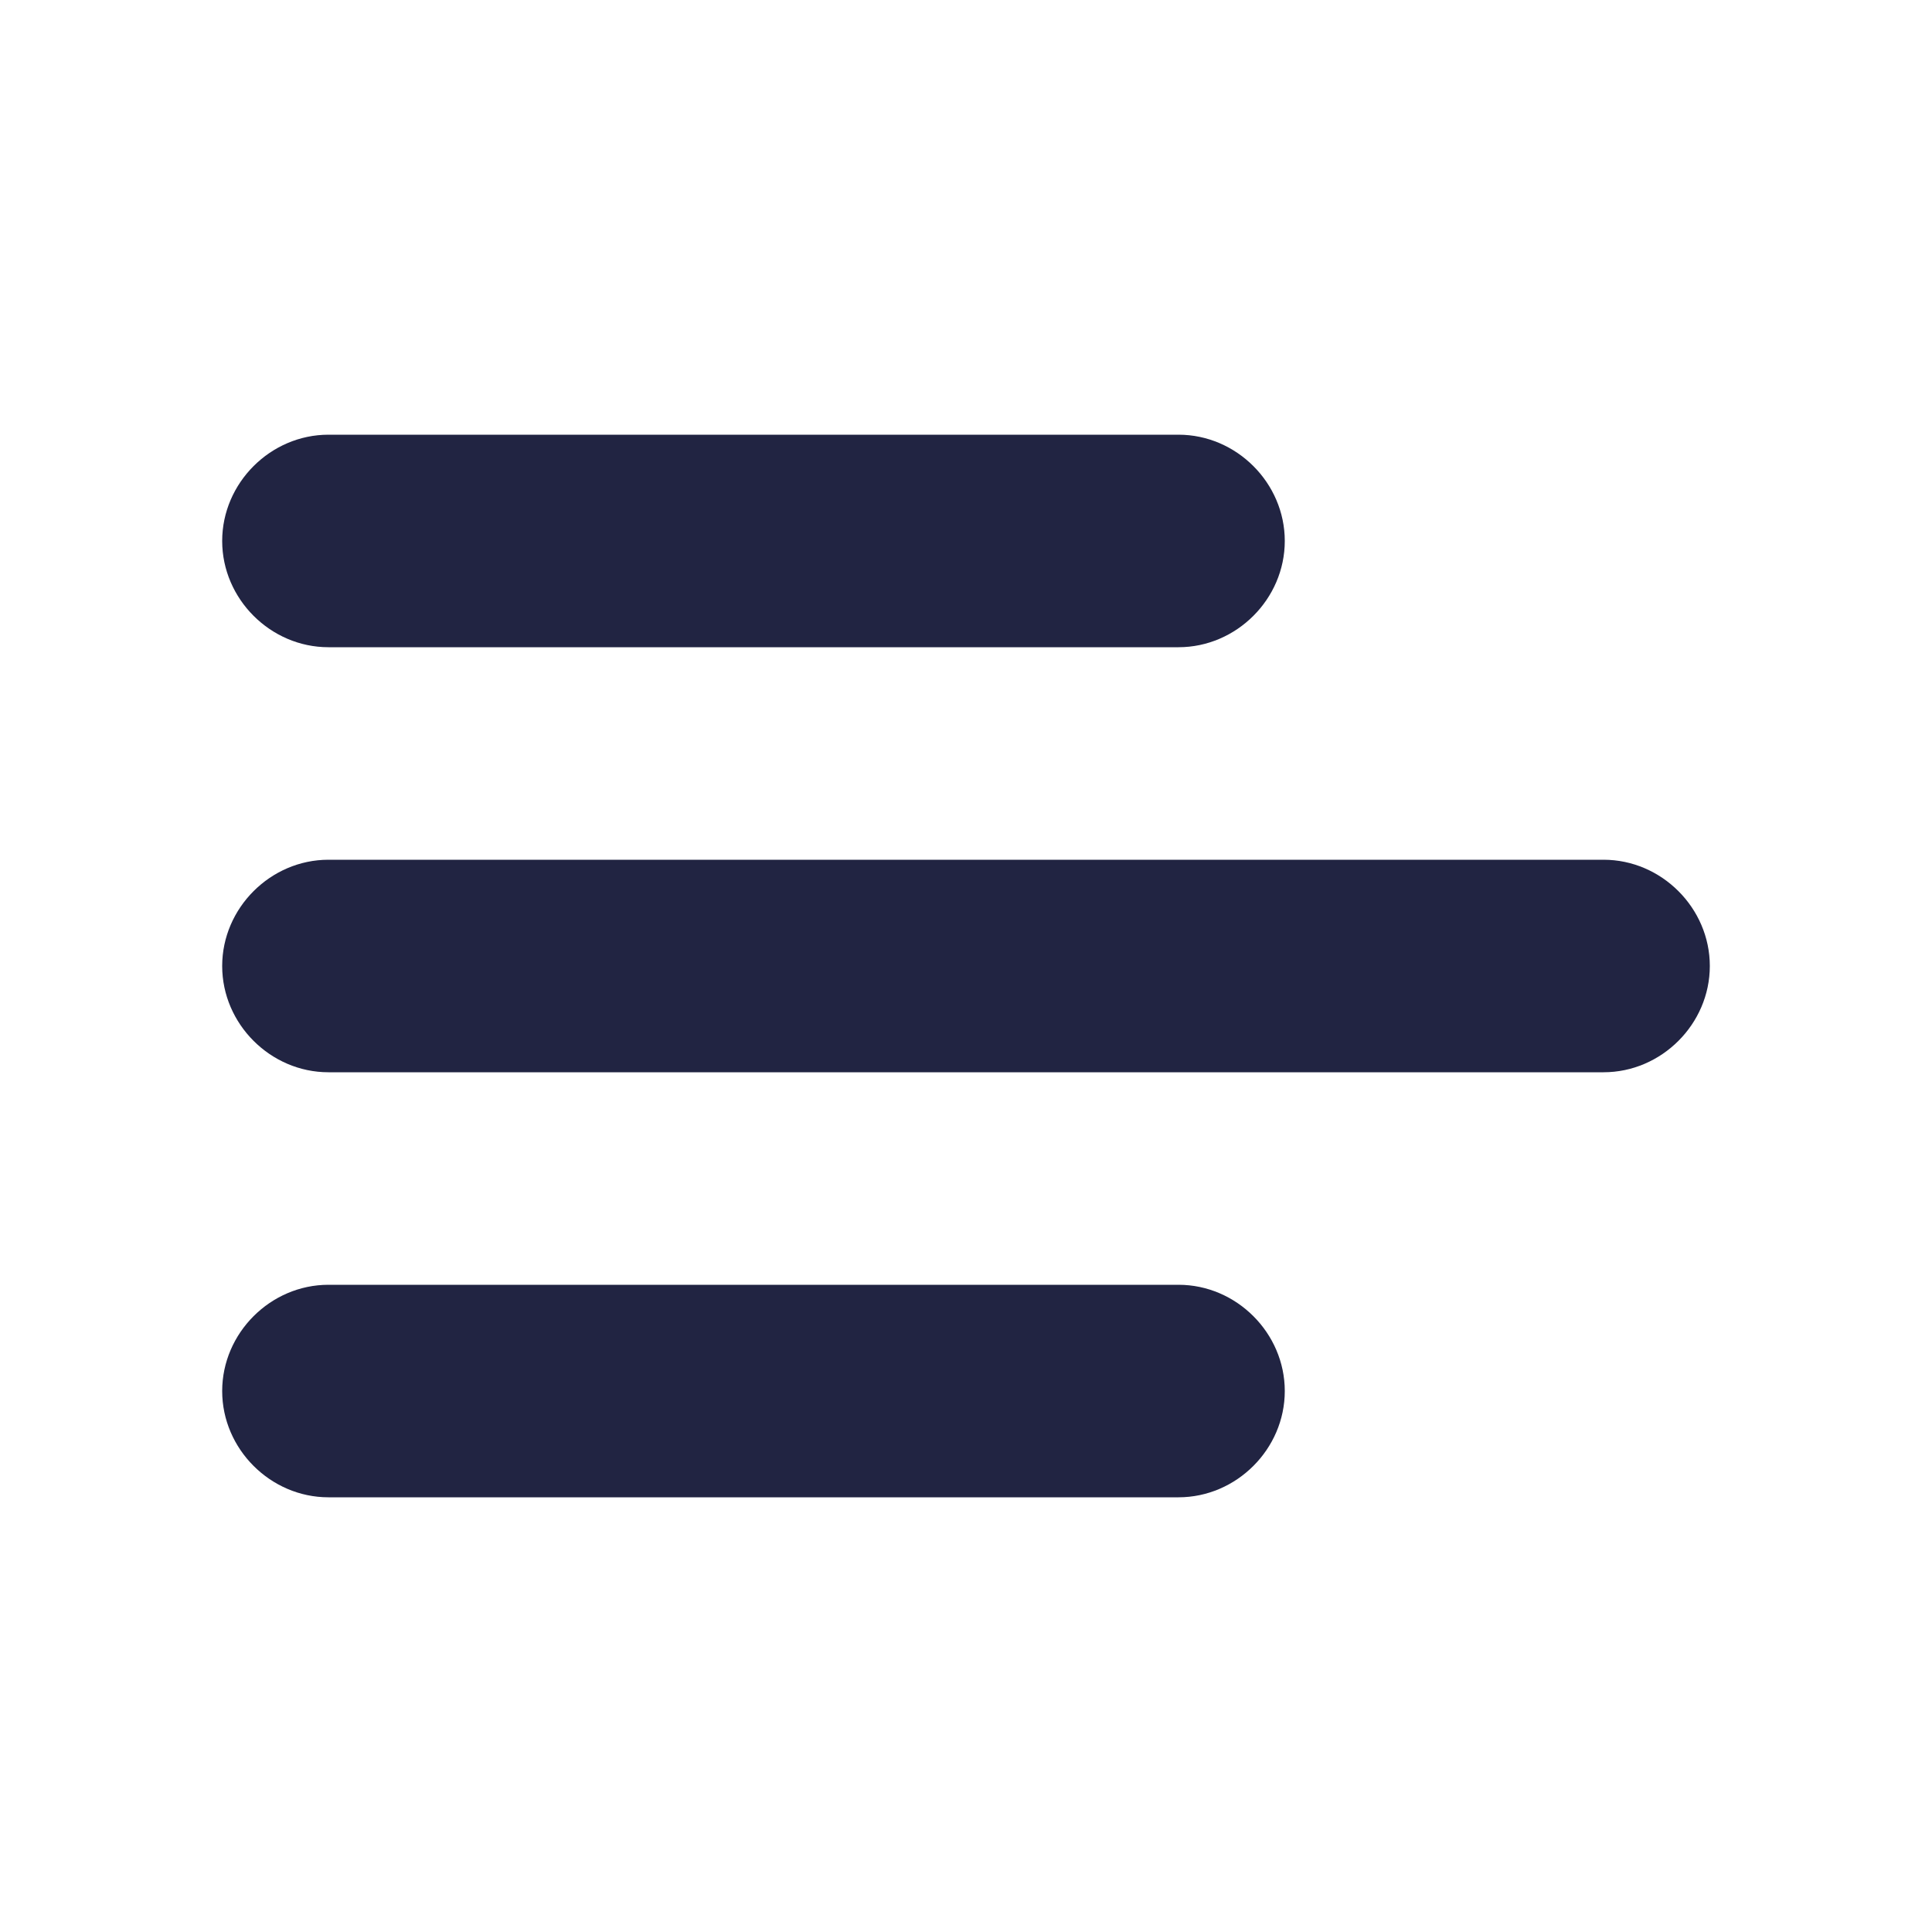 <?xml version="1.0" encoding="utf-8"?>
<!-- Generator: Adobe Illustrator 23.1.1, SVG Export Plug-In . SVG Version: 6.00 Build 0)  -->
<svg version="1.1" id="Layer_1" xmlns="http://www.w3.org/2000/svg" xmlns:xlink="http://www.w3.org/1999/xlink" x="0px" y="0px"
	 viewBox="0 0 20 20" style="enable-background:new 0 0 20 20;" xml:space="preserve">
<style type="text/css">
	.st0{fill:#212442;}
</style>
<g>
	<path class="st0" d="M3.4,11.1h13.2c0.6,0,1.1-0.5,1.1-1.1s-0.5-1.1-1.1-1.1H3.4c-0.6,0-1.1,0.5-1.1,1.1S2.8,11.1,3.4,11.1z"/>
	<path class="st0" d="M3.4,6.7h8.8c0.6,0,1.1-0.5,1.1-1.1s-0.5-1.1-1.1-1.1H3.4C2.8,4.5,2.3,5,2.3,5.6S2.8,6.7,3.4,6.7z"/>
	<path class="st0" d="M3.4,15.5h8.8c0.6,0,1.1-0.5,1.1-1.1c0-0.6-0.5-1.1-1.1-1.1H3.4c-0.6,0-1.1,0.5-1.1,1.1
		C2.3,15,2.8,15.5,3.4,15.5z"/>
</g>
</svg>
